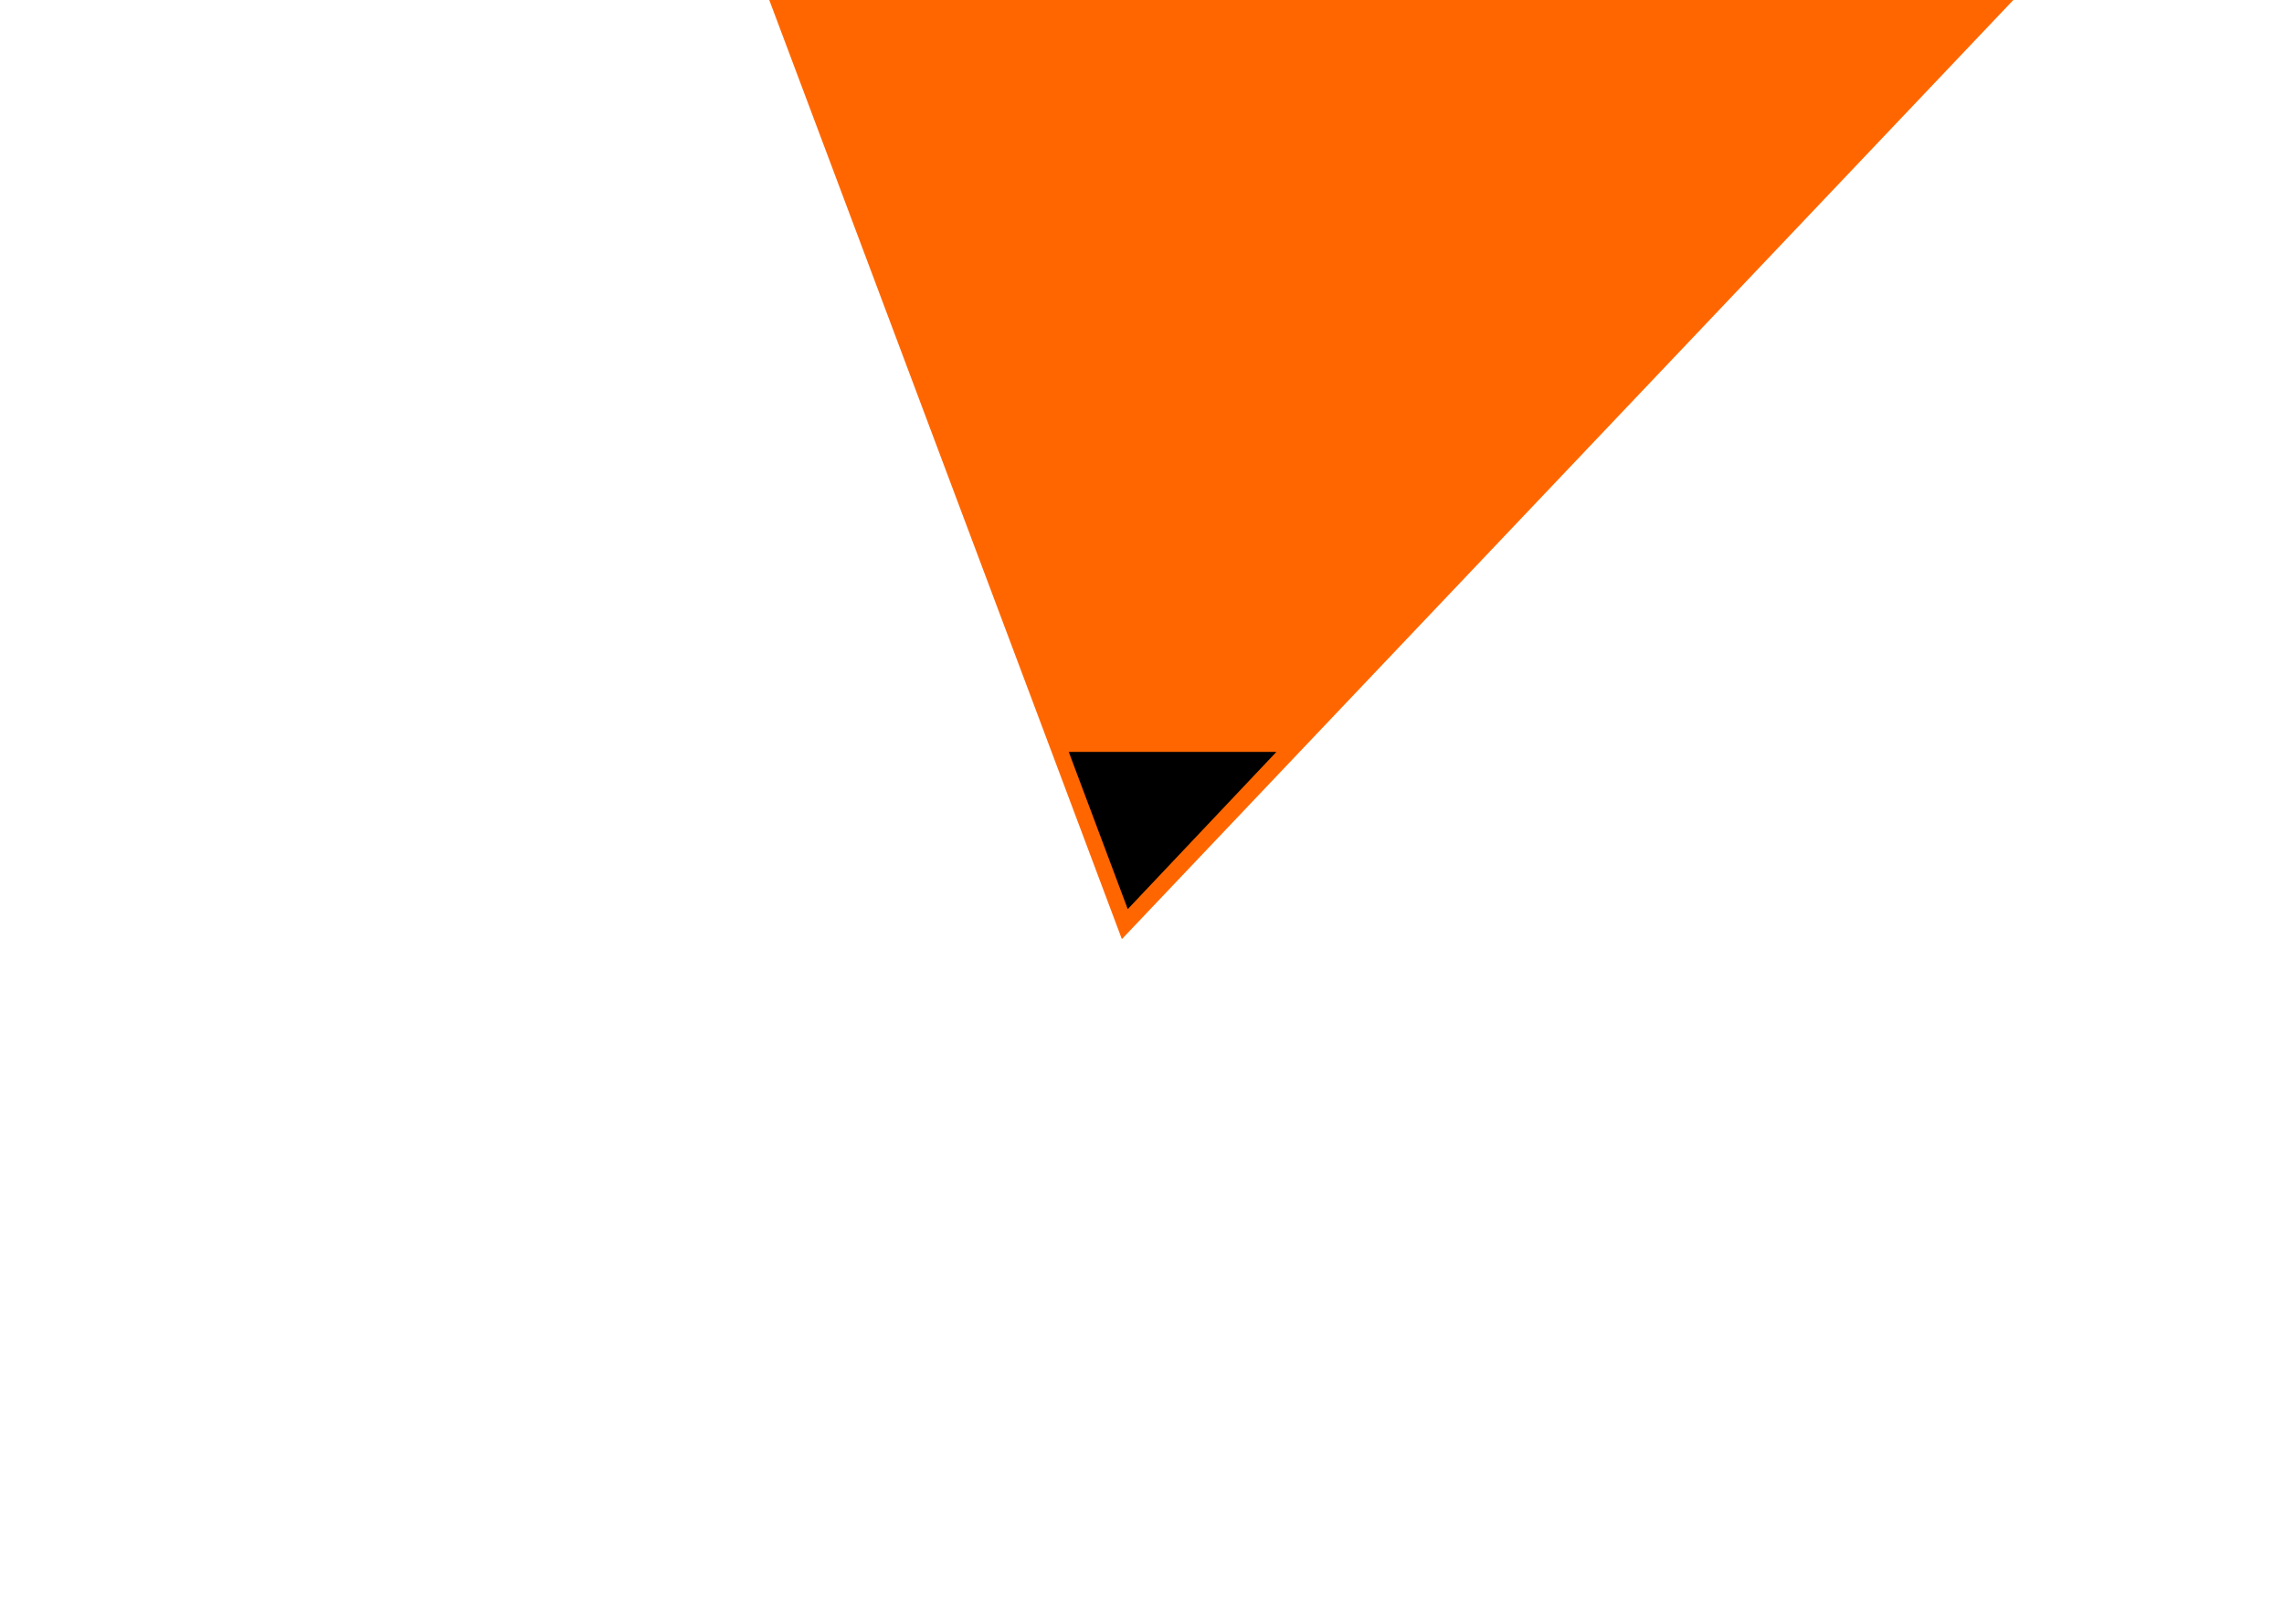 <svg id="Layer_2" data-name="Layer 2" xmlns="http://www.w3.org/2000/svg" viewBox="0 0 1440 1024">
  <rect class="cls-2" width="1440" height="1024" fill="none"/>
  <polygon class="cls-1" fill="#ff6600" points="1269.36 0 707.31 592.23 485 0 1269.36 0" />
  <path d="m673.83,474.17h130.9l-93.71,99.14-37.19-99.14Z"/>
</svg>